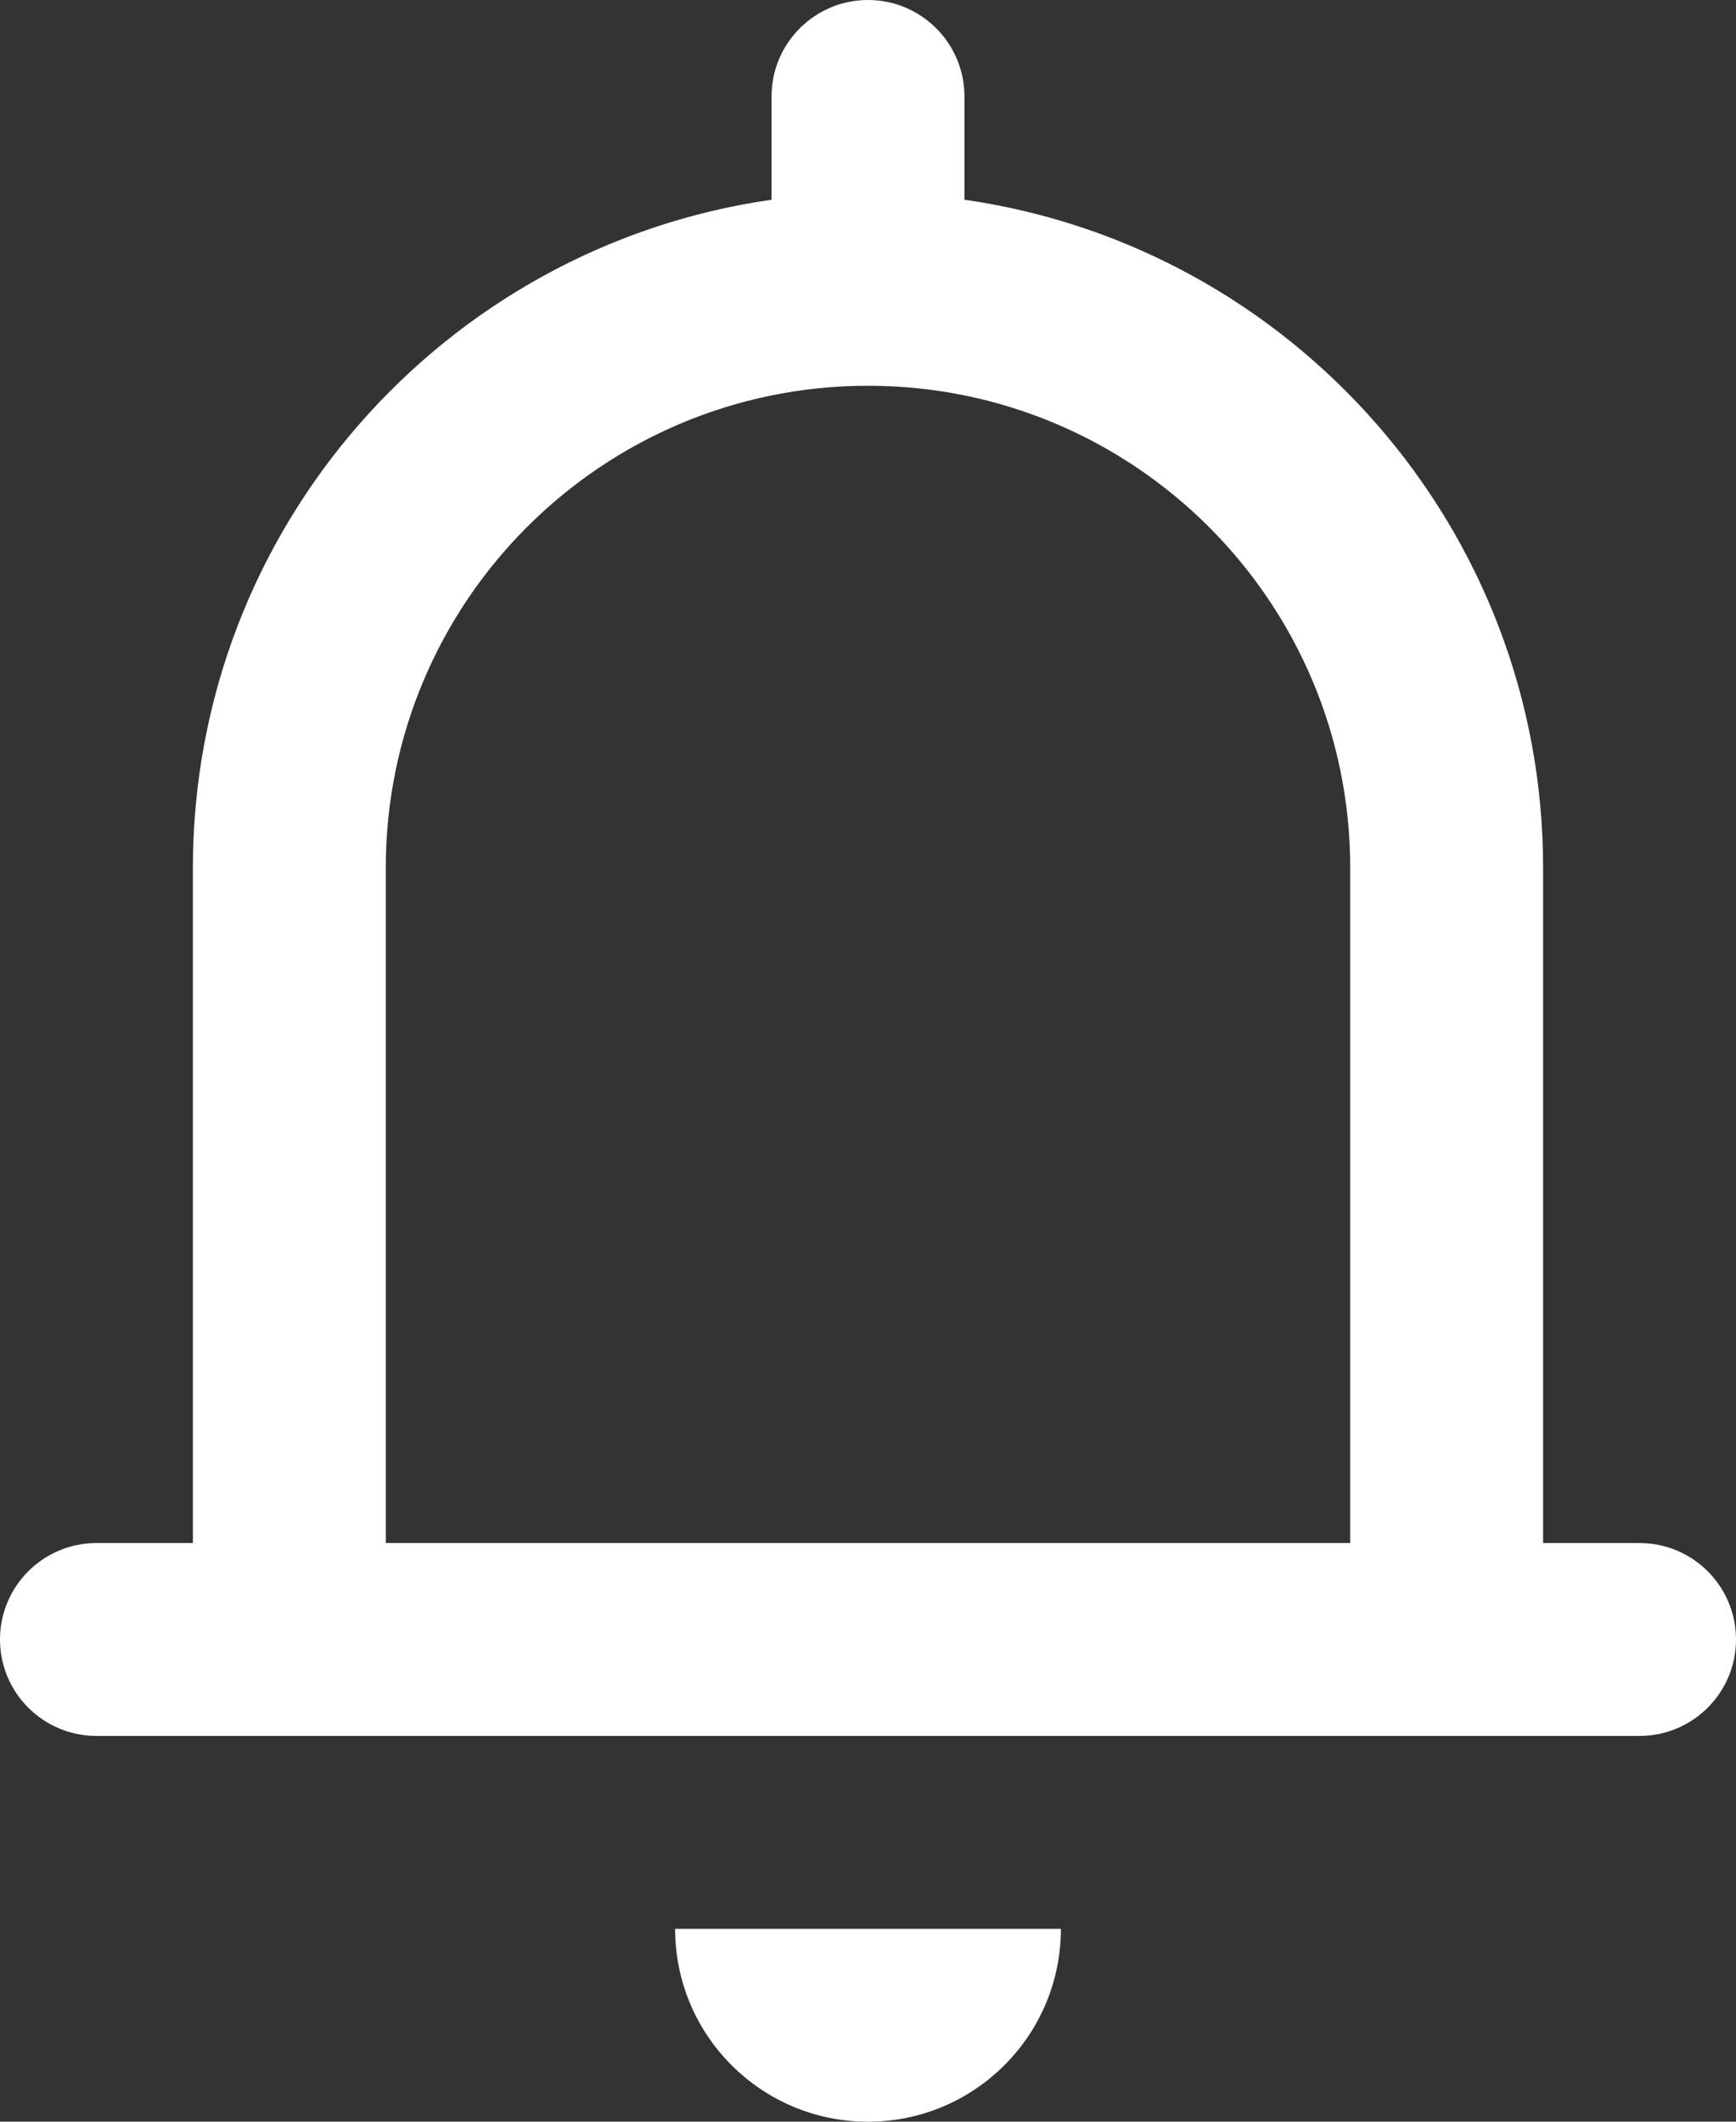 <svg width="18" height="22" viewBox="0 0 18 22" fill="none" xmlns="http://www.w3.org/2000/svg">
<rect x="0" y="0" width="18" height="22" fill="#333333" stroke="none"/>
<path fill-rule="evenodd" clip-rule="evenodd" d="M9 0C8.448 0 8 0.448 8 1V2.071C4.608 2.556 2 5.474 2 9V16H1C0.448 16 0 16.448 0 17C0 17.552 0.448 18 1 18H17C17.552 18 18 17.552 18 17C18 16.448 17.552 16 17 16H16V9C16 5.474 13.392 2.556 10 2.071V1C10 0.448 9.552 0 9 0ZM14 9V16H4V9C4 6.239 6.239 4 9 4C11.761 4 14 6.239 14 9Z" fill="white"/>
<path d="M9 22C7.895 22 7 21.105 7 20H11C11 21.105 10.105 22 9 22Z" fill="white"/>
</svg>
